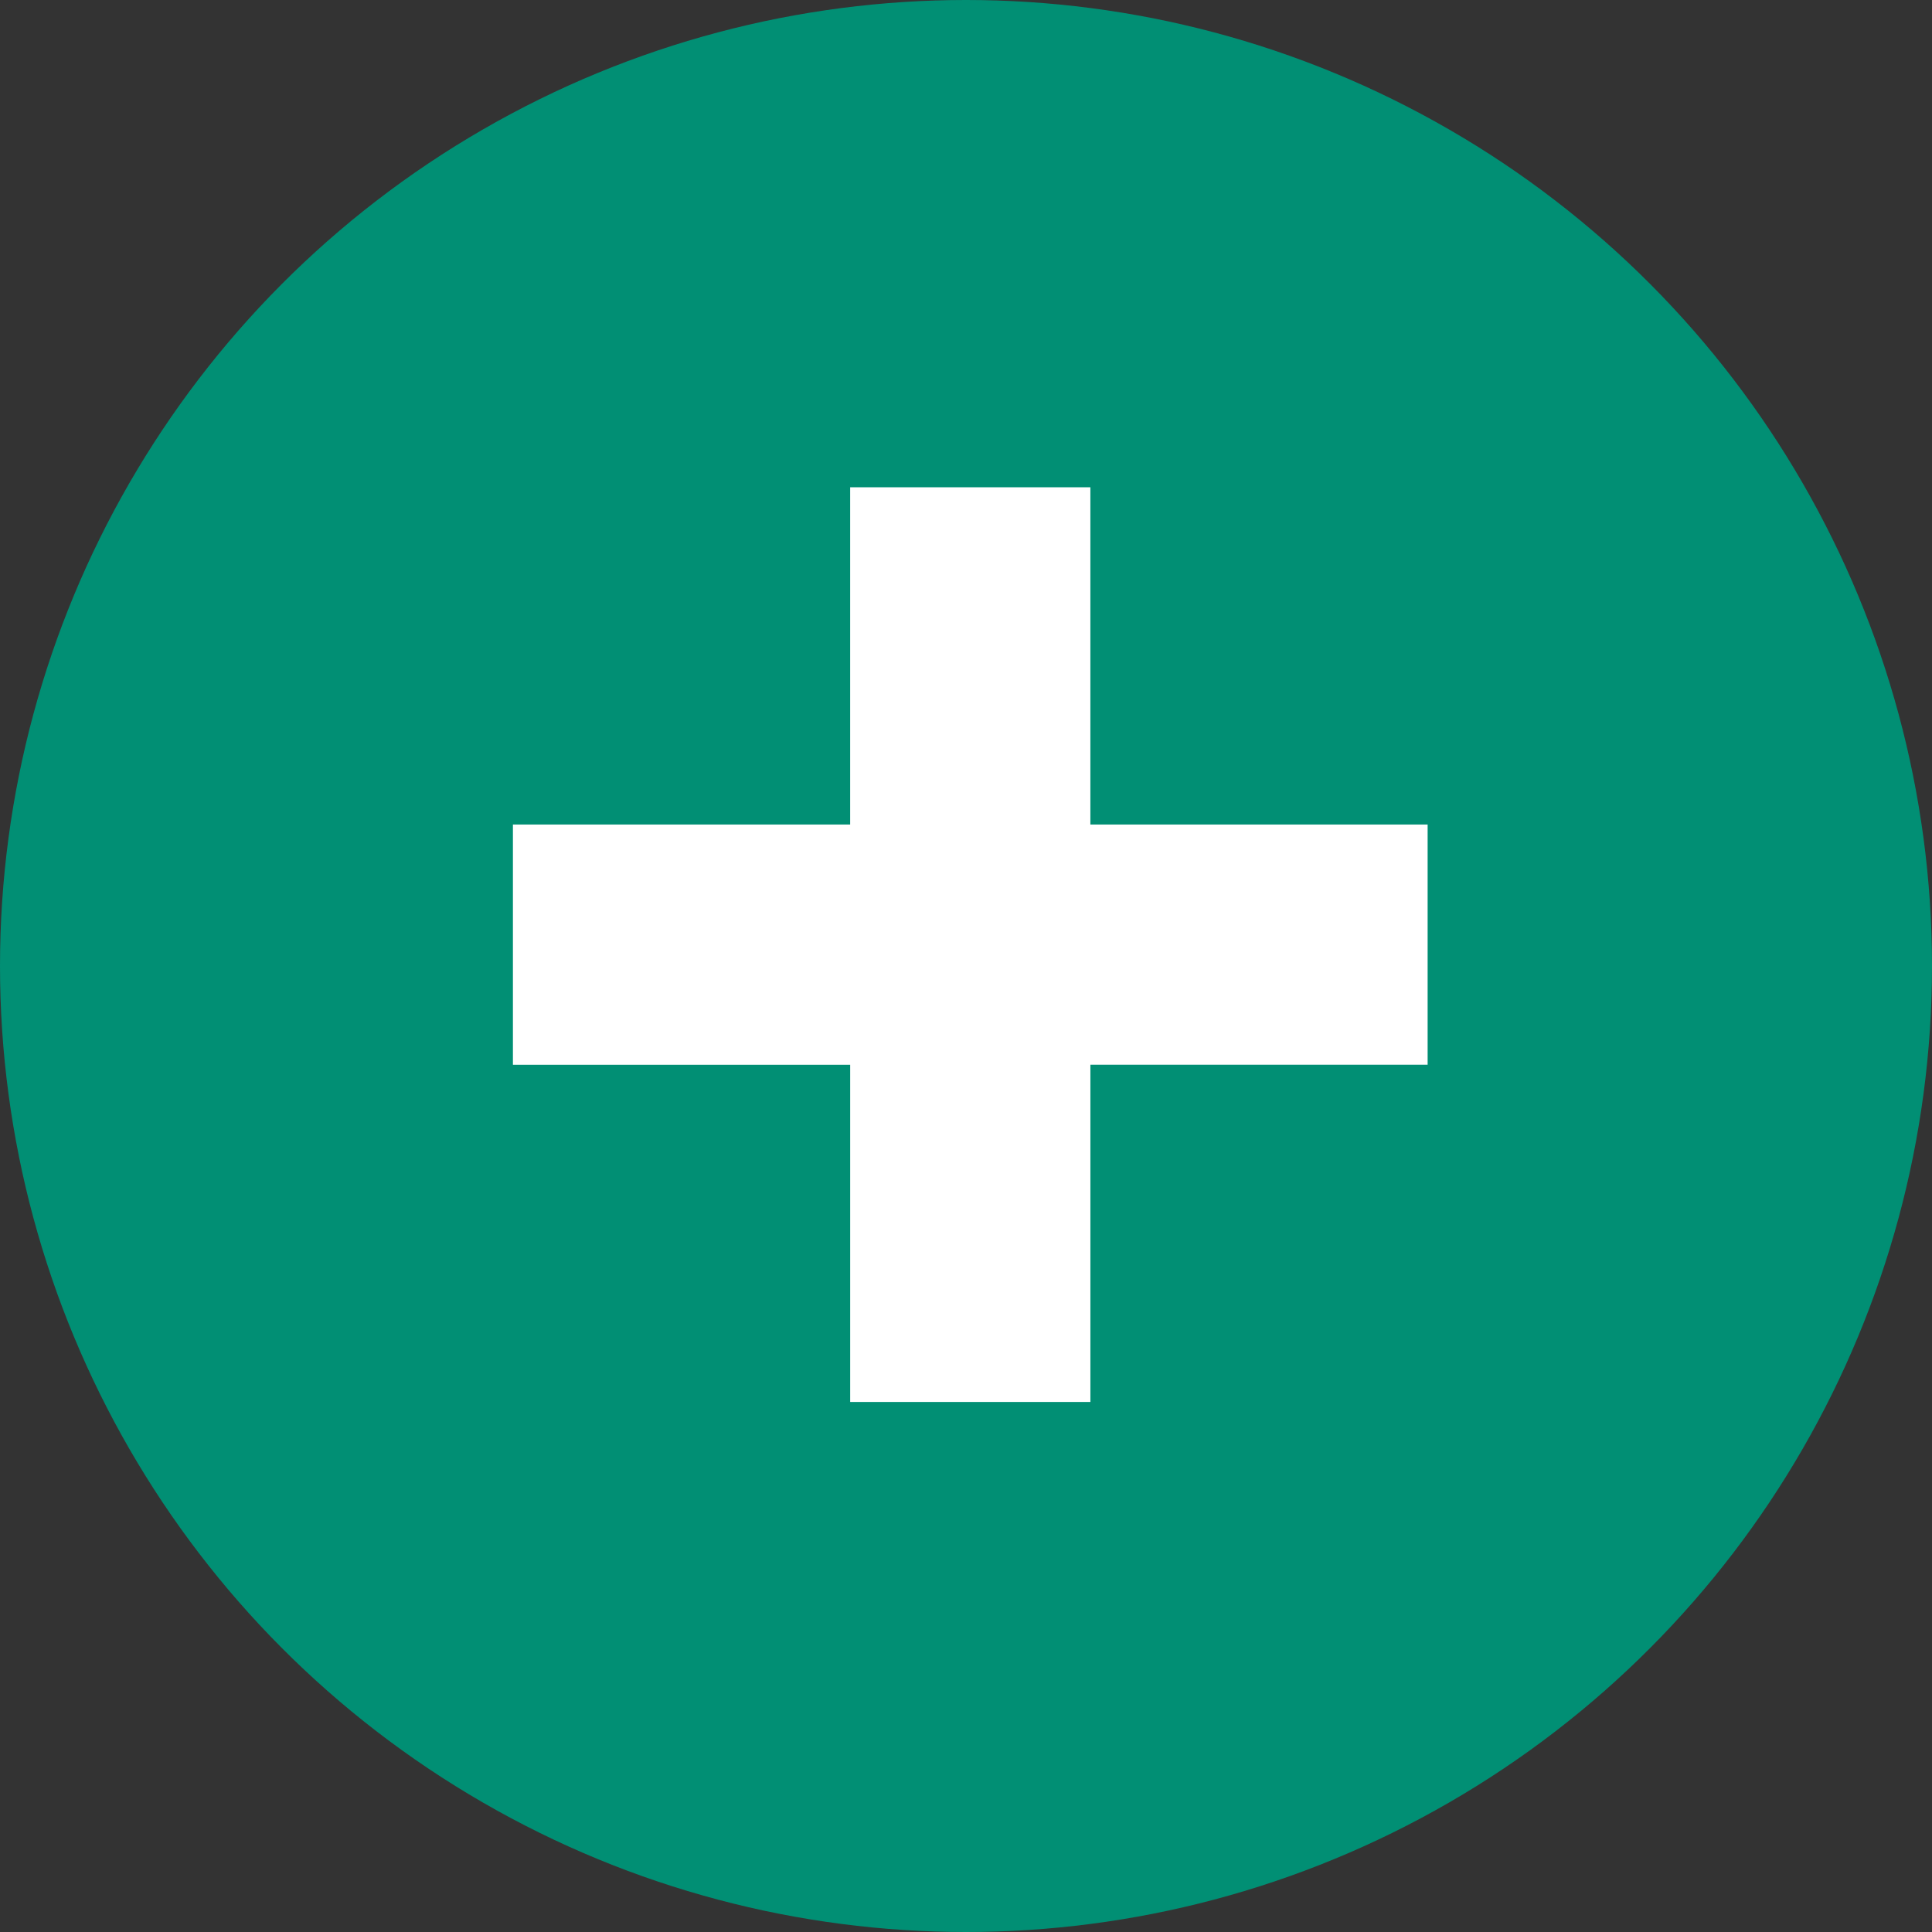 <svg xmlns="http://www.w3.org/2000/svg" width="226" height="226" viewBox="0 0 226 226">
  <rect x="0" y="0" width="226" height="226" fill="#333333" stroke="none"/>
  <g id="Groupe_6" data-name="Groupe 6" transform="translate(-1089 -708)">
    <circle id="Ellipse_6" data-name="Ellipse 6" cx="113" cy="113" r="113" transform="translate(1089 708)" fill="#018f74"/>
    <g id="plus" transform="translate(1149 765)">
      <path id="Tracé_50" data-name="Tracé 50" d="M39.449,0h28.1V39.449H107v28.1H67.551V107h-28.1V67.551H0v-28.1H39.449Z" fill="#fff" fill-rule="evenodd"/>
    </g>
  </g>
</svg>
